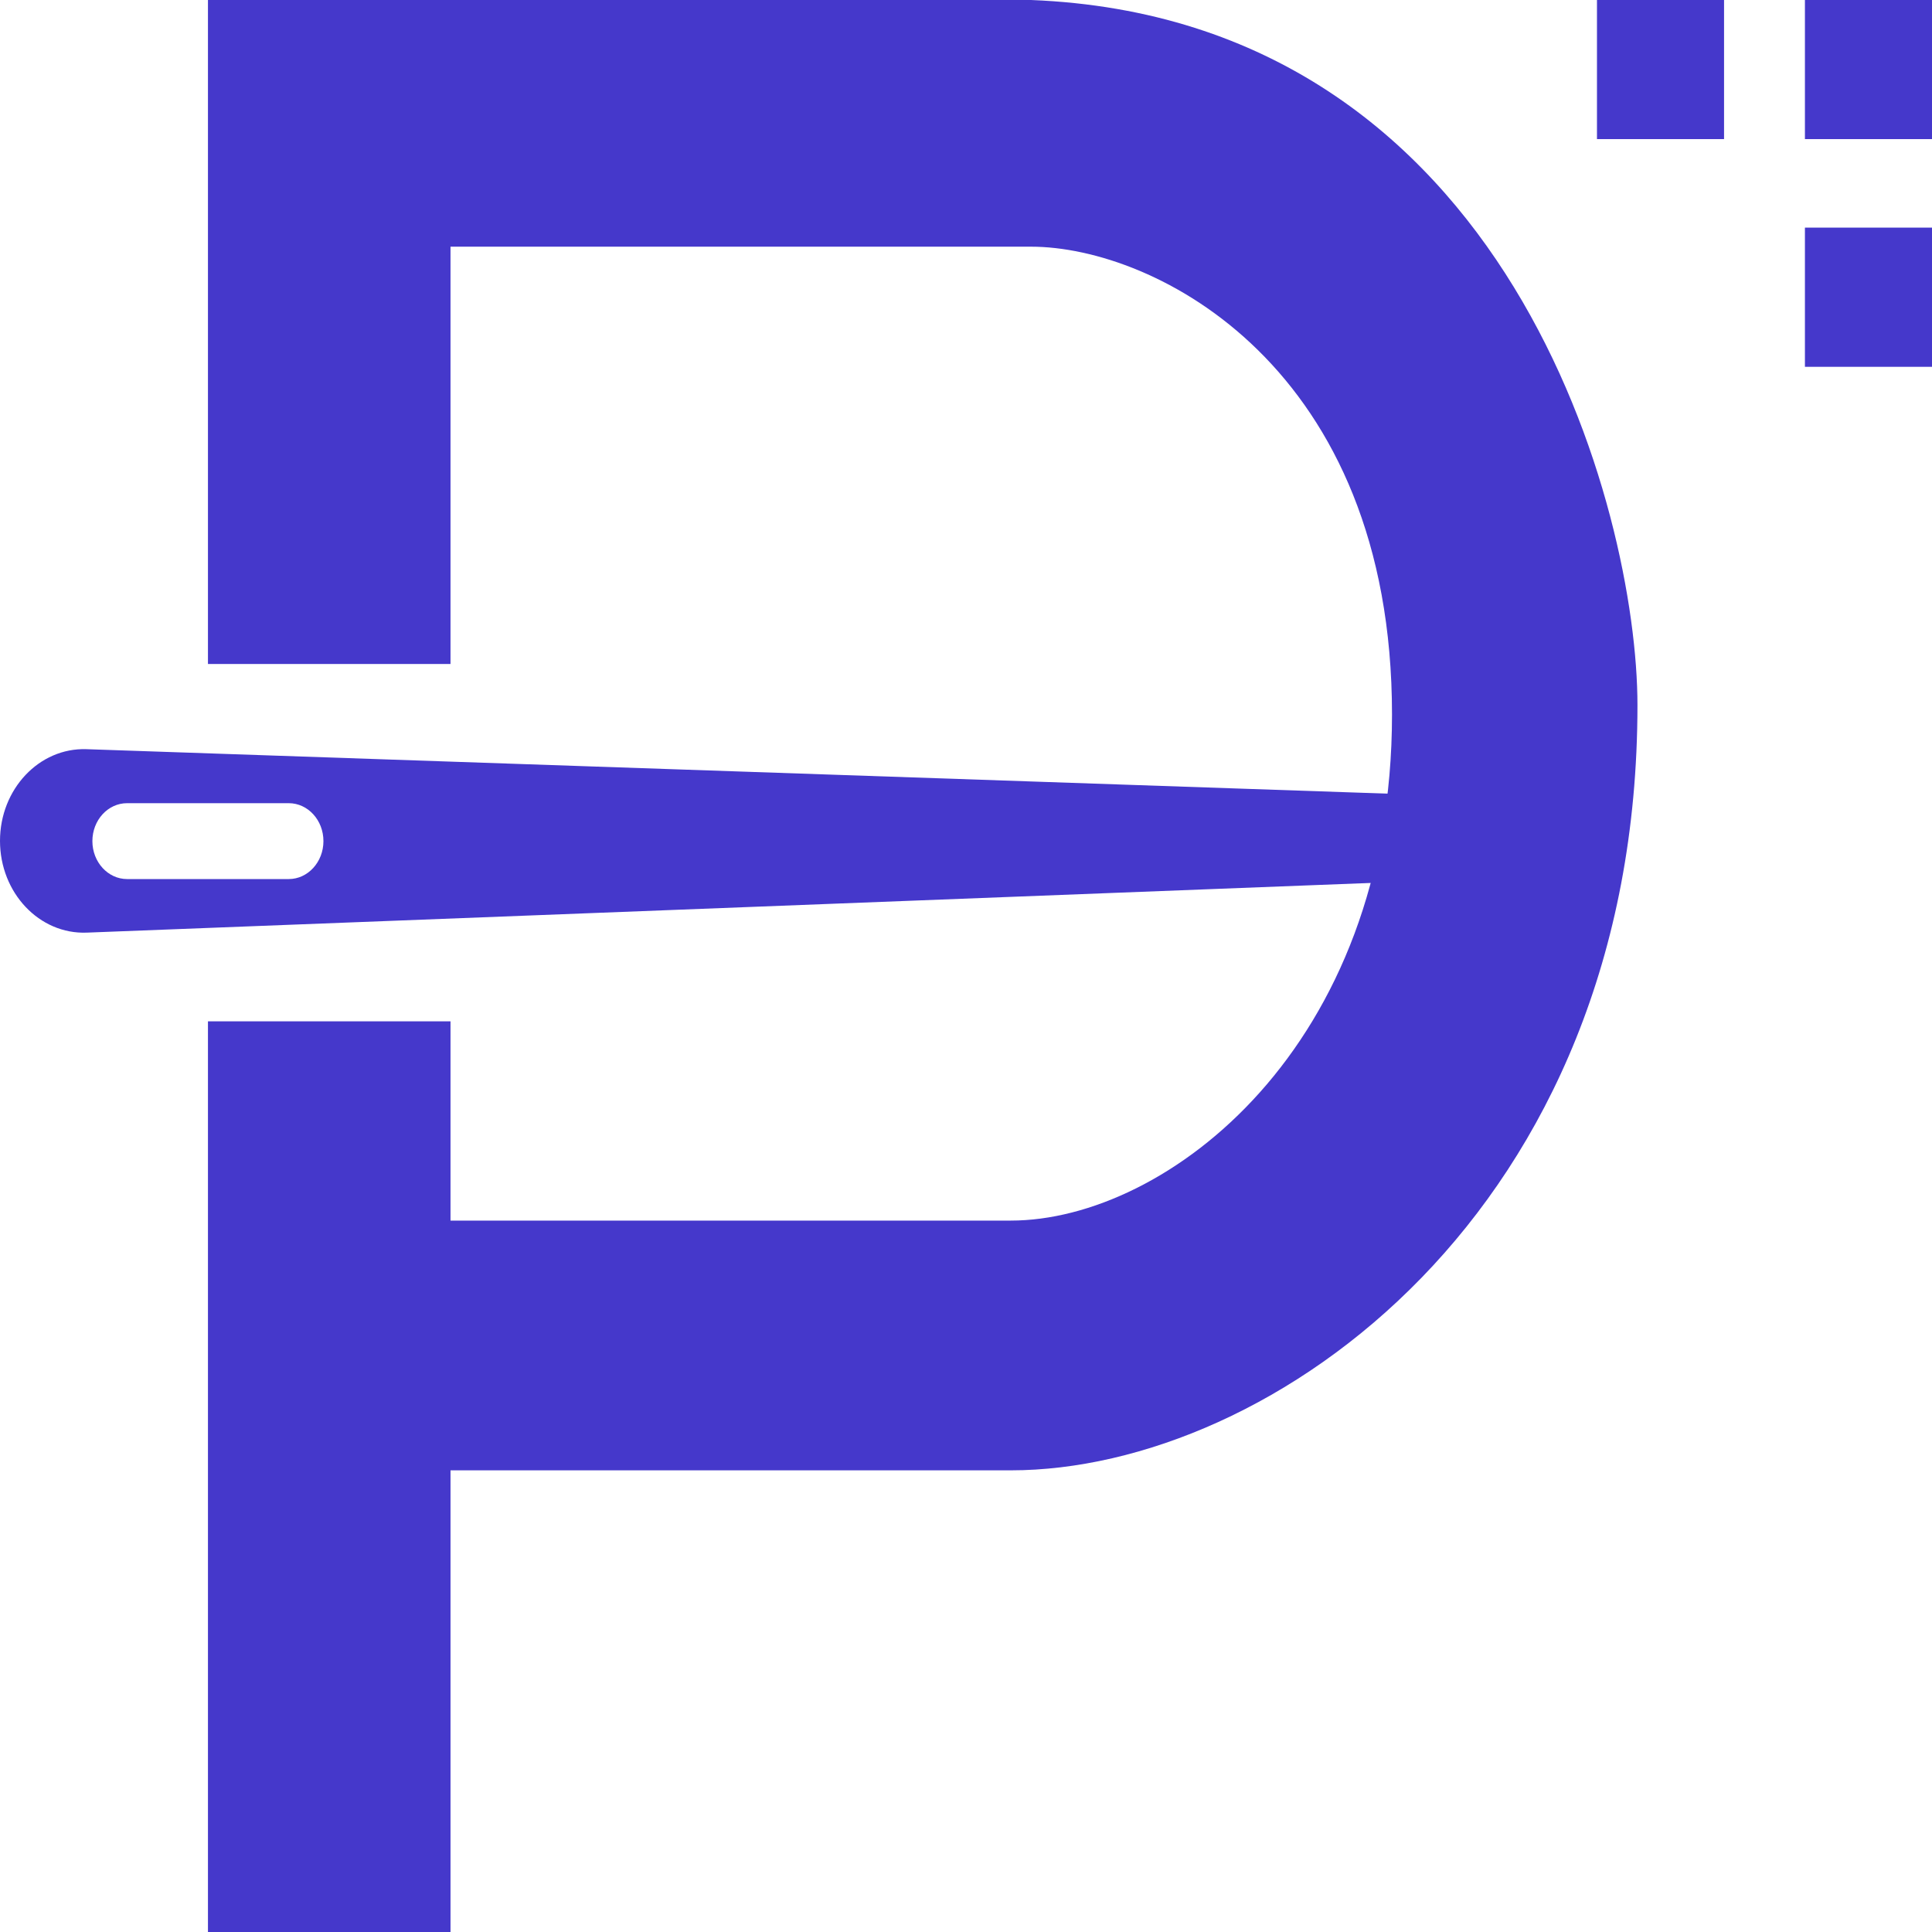 <svg width="22" height="22" viewBox="0 0 22 22" fill="none" xmlns="http://www.w3.org/2000/svg">
<path d="M2.368 7.561V0H11.74C17.199 0.216 18.646 5.833 18.646 8.029C18.646 13.798 14.469 16.743 11.51 16.743H5.13V22H2.368V11.63H5.13V13.899H11.51C13.286 13.899 15.851 11.925 15.851 8.137C15.851 4.177 13.154 2.809 11.74 2.809H5.13V7.561H2.368Z" fill="#4538CB"/>
<path fill-rule="evenodd" clip-rule="evenodd" d="M0.984 8.531L15.818 9.038V10.046L0.988 10.62C0.448 10.641 0 10.167 0 9.575C7.14603e-06 8.986 0.446 8.513 0.984 8.531ZM1.447 9.146C1.229 9.146 1.052 9.339 1.052 9.578C1.052 9.816 1.229 10.01 1.447 10.01H3.288C3.506 10.01 3.683 9.816 3.683 9.578C3.683 9.339 3.506 9.146 3.288 9.146H1.447Z" fill="#4538CB"/>
<path d="M18.185 0H19.632V1.584H18.185V0Z" fill="#4538CB"/>
<path d="M20.553 0H22V1.584H20.553V0Z" fill="#4538CB"/>
<path d="M20.553 2.592H22V4.177H20.553V2.592Z" fill="#4538CB"/>
</svg>
